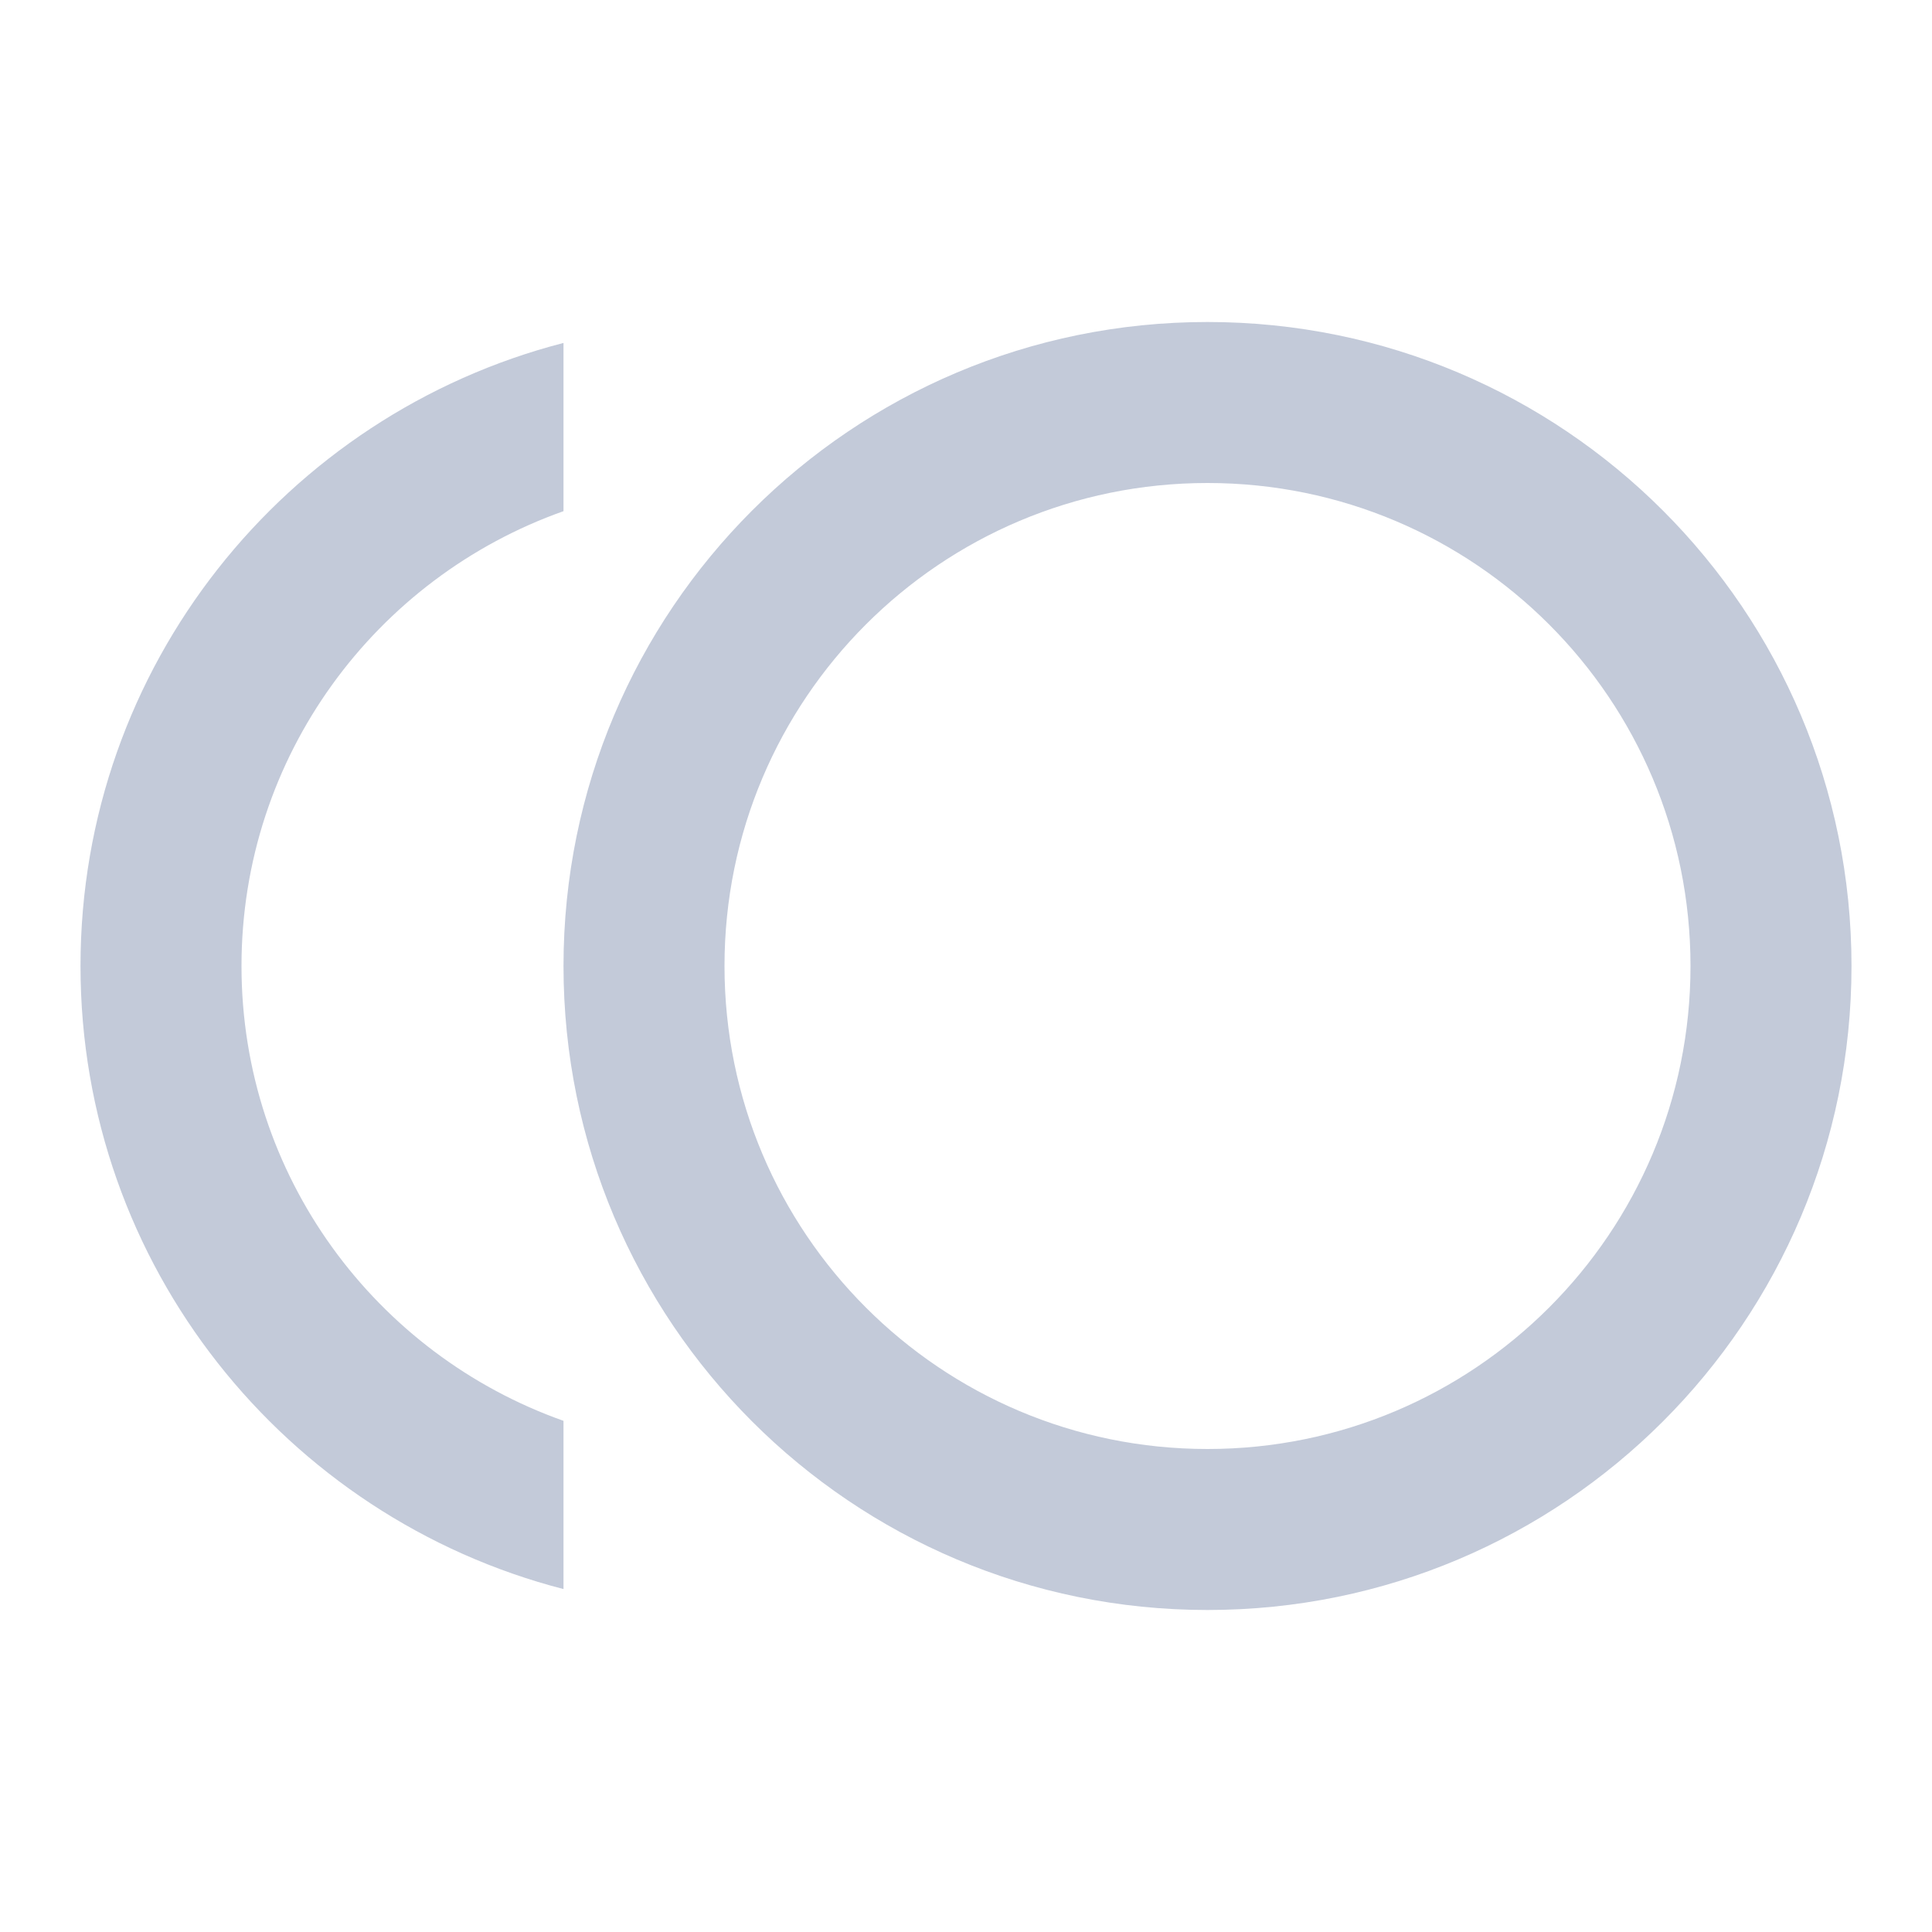 <svg width="24" height="24" viewBox="0 0 24 24" fill="none" xmlns="http://www.w3.org/2000/svg">
<path d="M3 12C3 9.39 4.67 7.175 7 6.35V4.26C3.55 5.15 1 8.275 1 12C1 15.725 3.55 18.85 7 19.74V17.65C4.67 16.825 3 14.61 3 12ZM15 4C10.58 4 7 7.58 7 12C7 16.42 10.58 20 15 20C19.42 20 23 16.42 23 12C23 7.58 19.42 4 15 4ZM15 18C11.685 18 9 15.315 9 12C9 8.685 11.685 6 15 6C18.315 6 21 8.685 21 12C21 15.315 18.315 18 15 18Z" fill="#c3cad9"/>
</svg>
